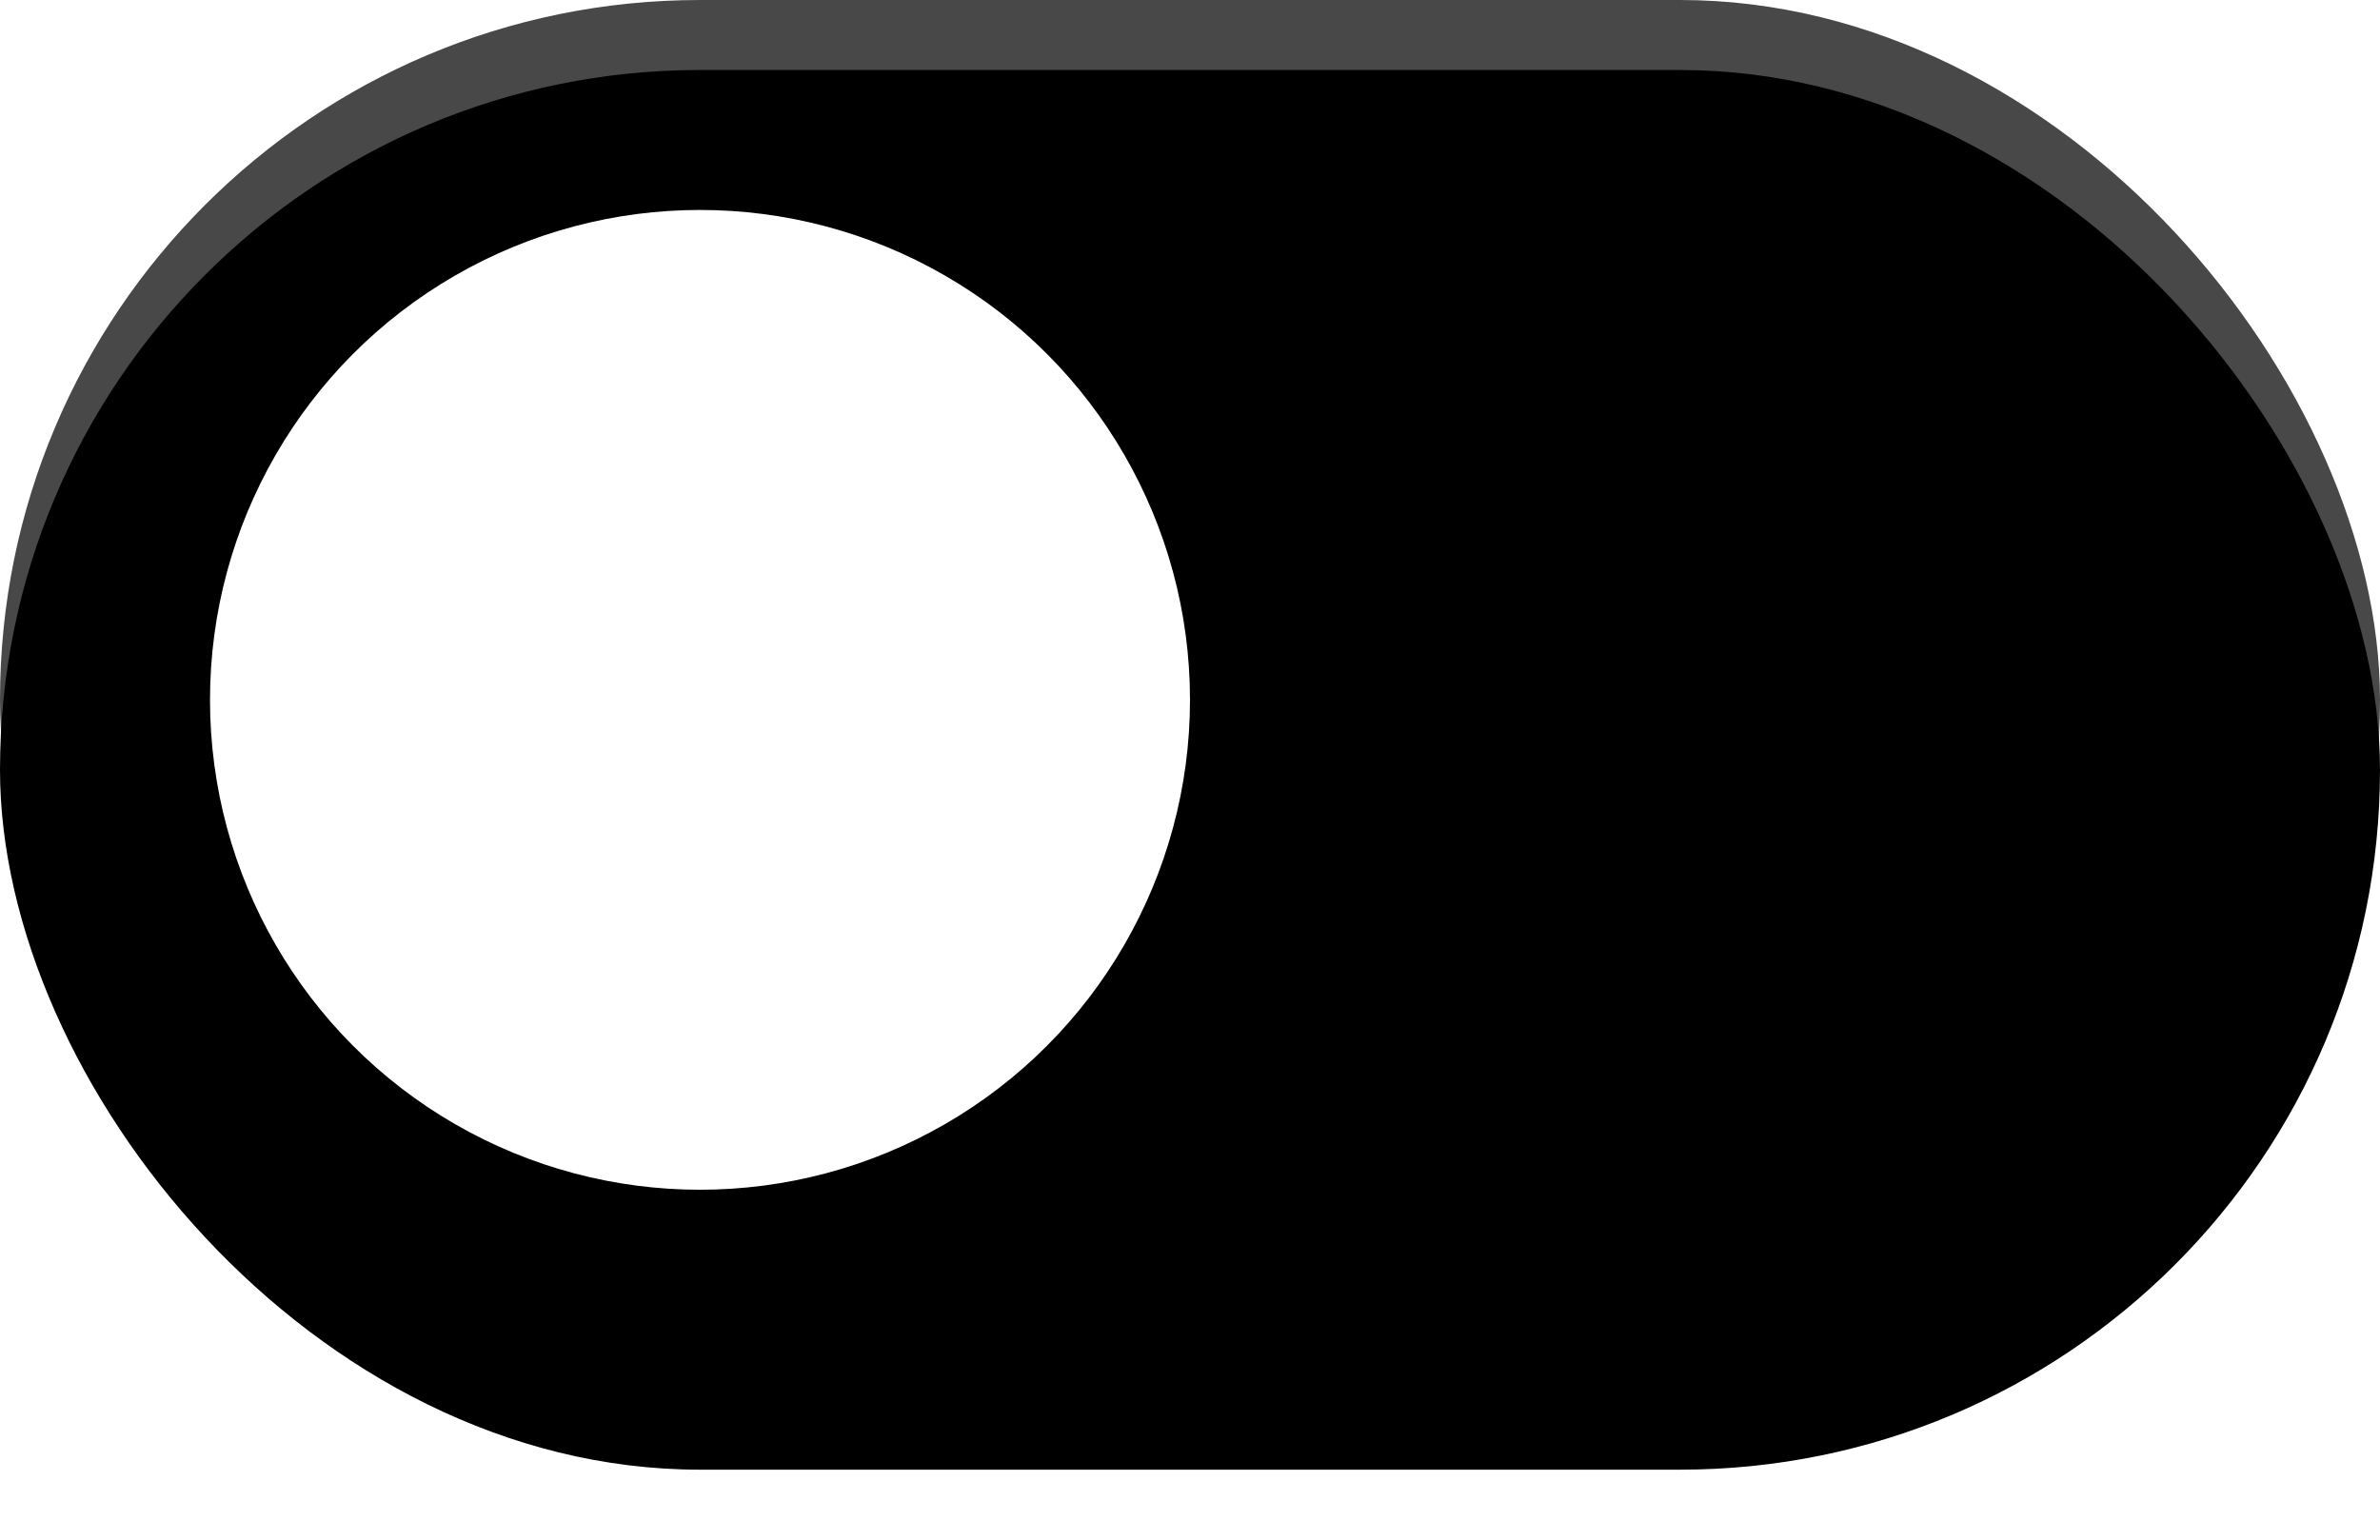 <svg xmlns="http://www.w3.org/2000/svg" xmlns:xlink="http://www.w3.org/1999/xlink" width="34" height="22" viewBox="0 0 34 22">
    <defs>
        <rect id="a" width="34" height="20" rx="10"/>
        <filter id="b" width="108.8%" height="115%" x="-4.4%" y="-7.5%" filterUnits="objectBoundingBox">
            <feGaussianBlur in="SourceAlpha" result="shadowBlurInner1" stdDeviation="1"/>
            <feOffset dy="1" in="shadowBlurInner1" result="shadowOffsetInner1"/>
            <feComposite in="shadowOffsetInner1" in2="SourceAlpha" k2="-1" k3="1" operator="arithmetic" result="shadowInnerInner1"/>
            <feColorMatrix in="shadowInnerInner1" values="0 0 0 0 0 0 0 0 0 0 0 0 0 0 0 0 0 0 0.15 0"/>
        </filter>
        <circle id="d" cx="10" cy="10" r="7"/>
        <filter id="c" width="178.6%" height="178.6%" x="-39.3%" y="-25%" filterUnits="objectBoundingBox">
            <feOffset dy="2" in="SourceAlpha" result="shadowOffsetOuter1"/>
            <feGaussianBlur in="shadowOffsetOuter1" result="shadowBlurOuter1" stdDeviation="1.5"/>
            <feColorMatrix in="shadowBlurOuter1" values="0 0 0 0 0 0 0 0 0 0 0 0 0 0 0 0 0 0 0.35 0"/>
        </filter>
    </defs>
    <g fill="none" fill-rule="evenodd">
        <g>
            <use fill="#484848" xlink:href="#a"/>
            <use fill="#000" filter="url(#b)" xlink:href="#a"/>
        </g>
        <g>
            <use fill="#000" filter="url(#c)" xlink:href="#d"/>
            <use fill="#FFF" xlink:href="#d"/>
        </g>
    </g>
</svg>
